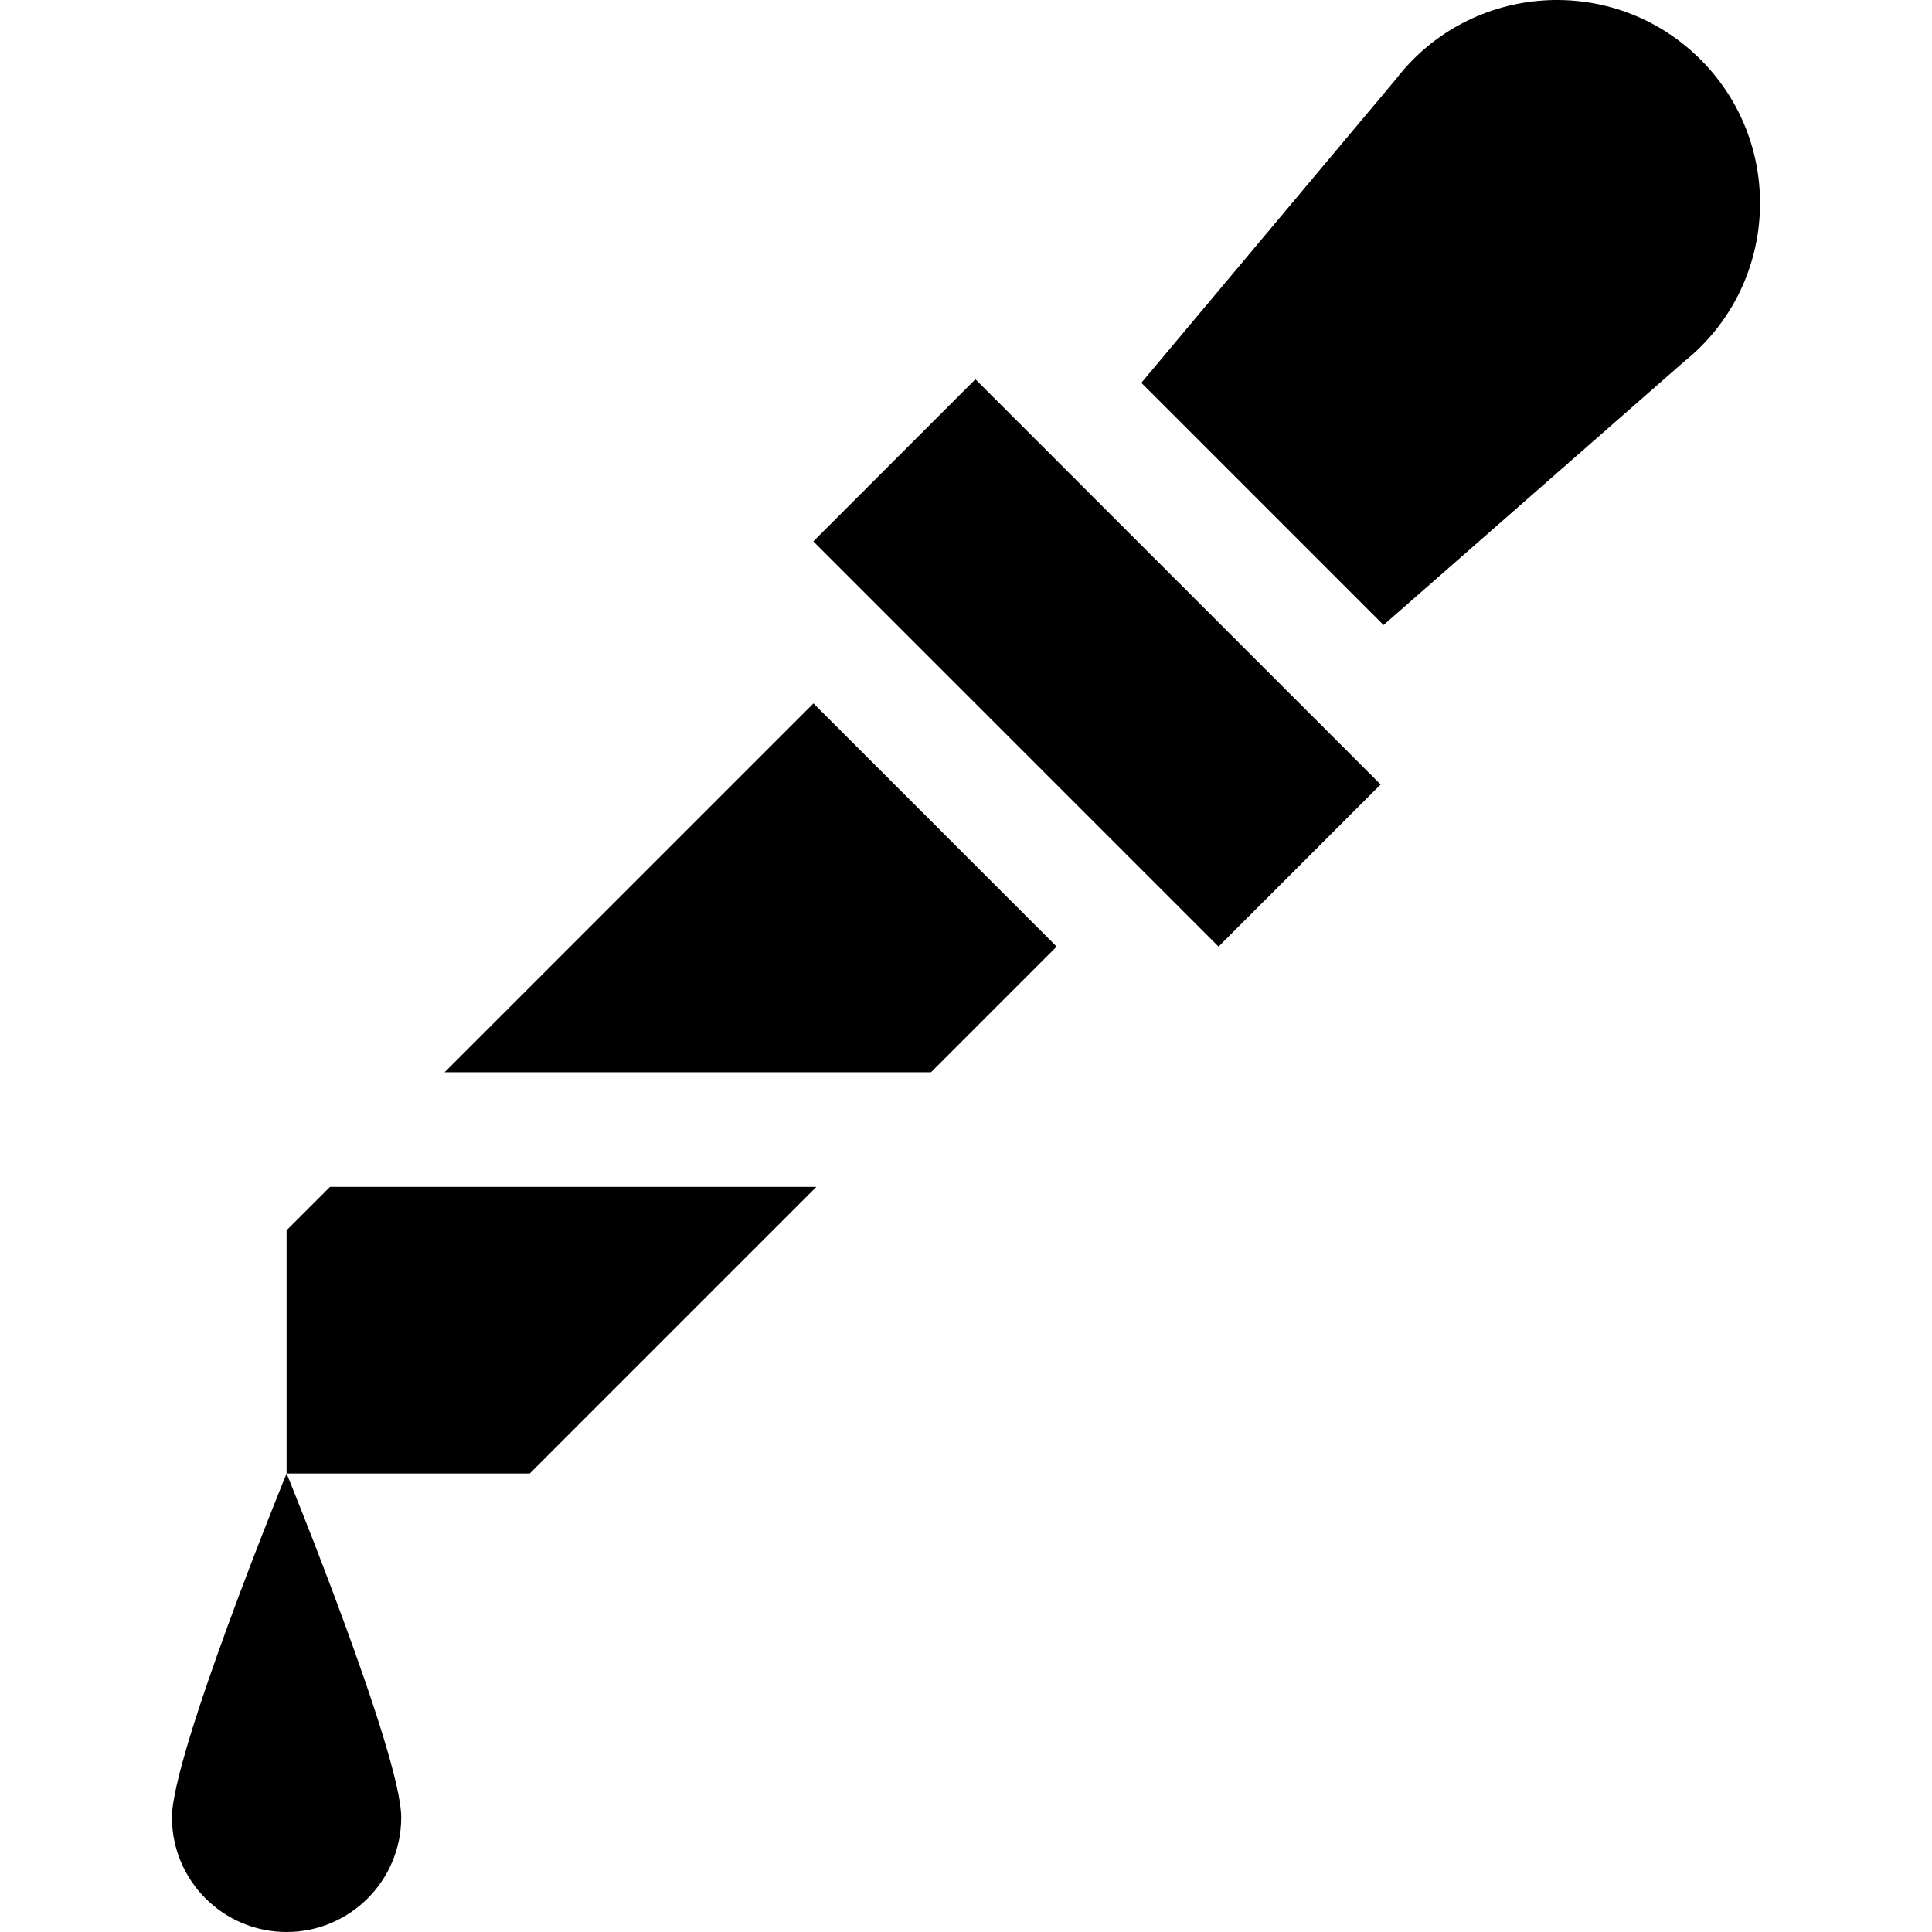 <svg id="Layer_1" enable-background="new 0 0 505.606 505.606" height="512" viewBox="0 0 505.606 505.606" width="512" xmlns="http://www.w3.org/2000/svg"><g><path d="m74.999 321.967v63.639h63.64l75.001-75h-127.279z"/><path d="m74.999 505.606c16.569 0 30-13.431 30-30 0-16.568-30-90-30-90s-30 73.432-30 90c0 16.569 13.432 30 30 30z"/><path d="m445.031 15.576c-22.704-22.704-60.197-20.261-79.764 5.197l-66.577 79.41 63.385 63.384 78.574-68.866c24.748-19.799 26.793-56.714 4.382-79.125z"/><path d="m257.131 98.476h60v150h-60z" transform="matrix(.707 -.707 .707 .707 -38.567 253.842)"/><path d="m116.36 280.606h127.279l32.885-32.884-63.64-63.64z"/></g></svg>